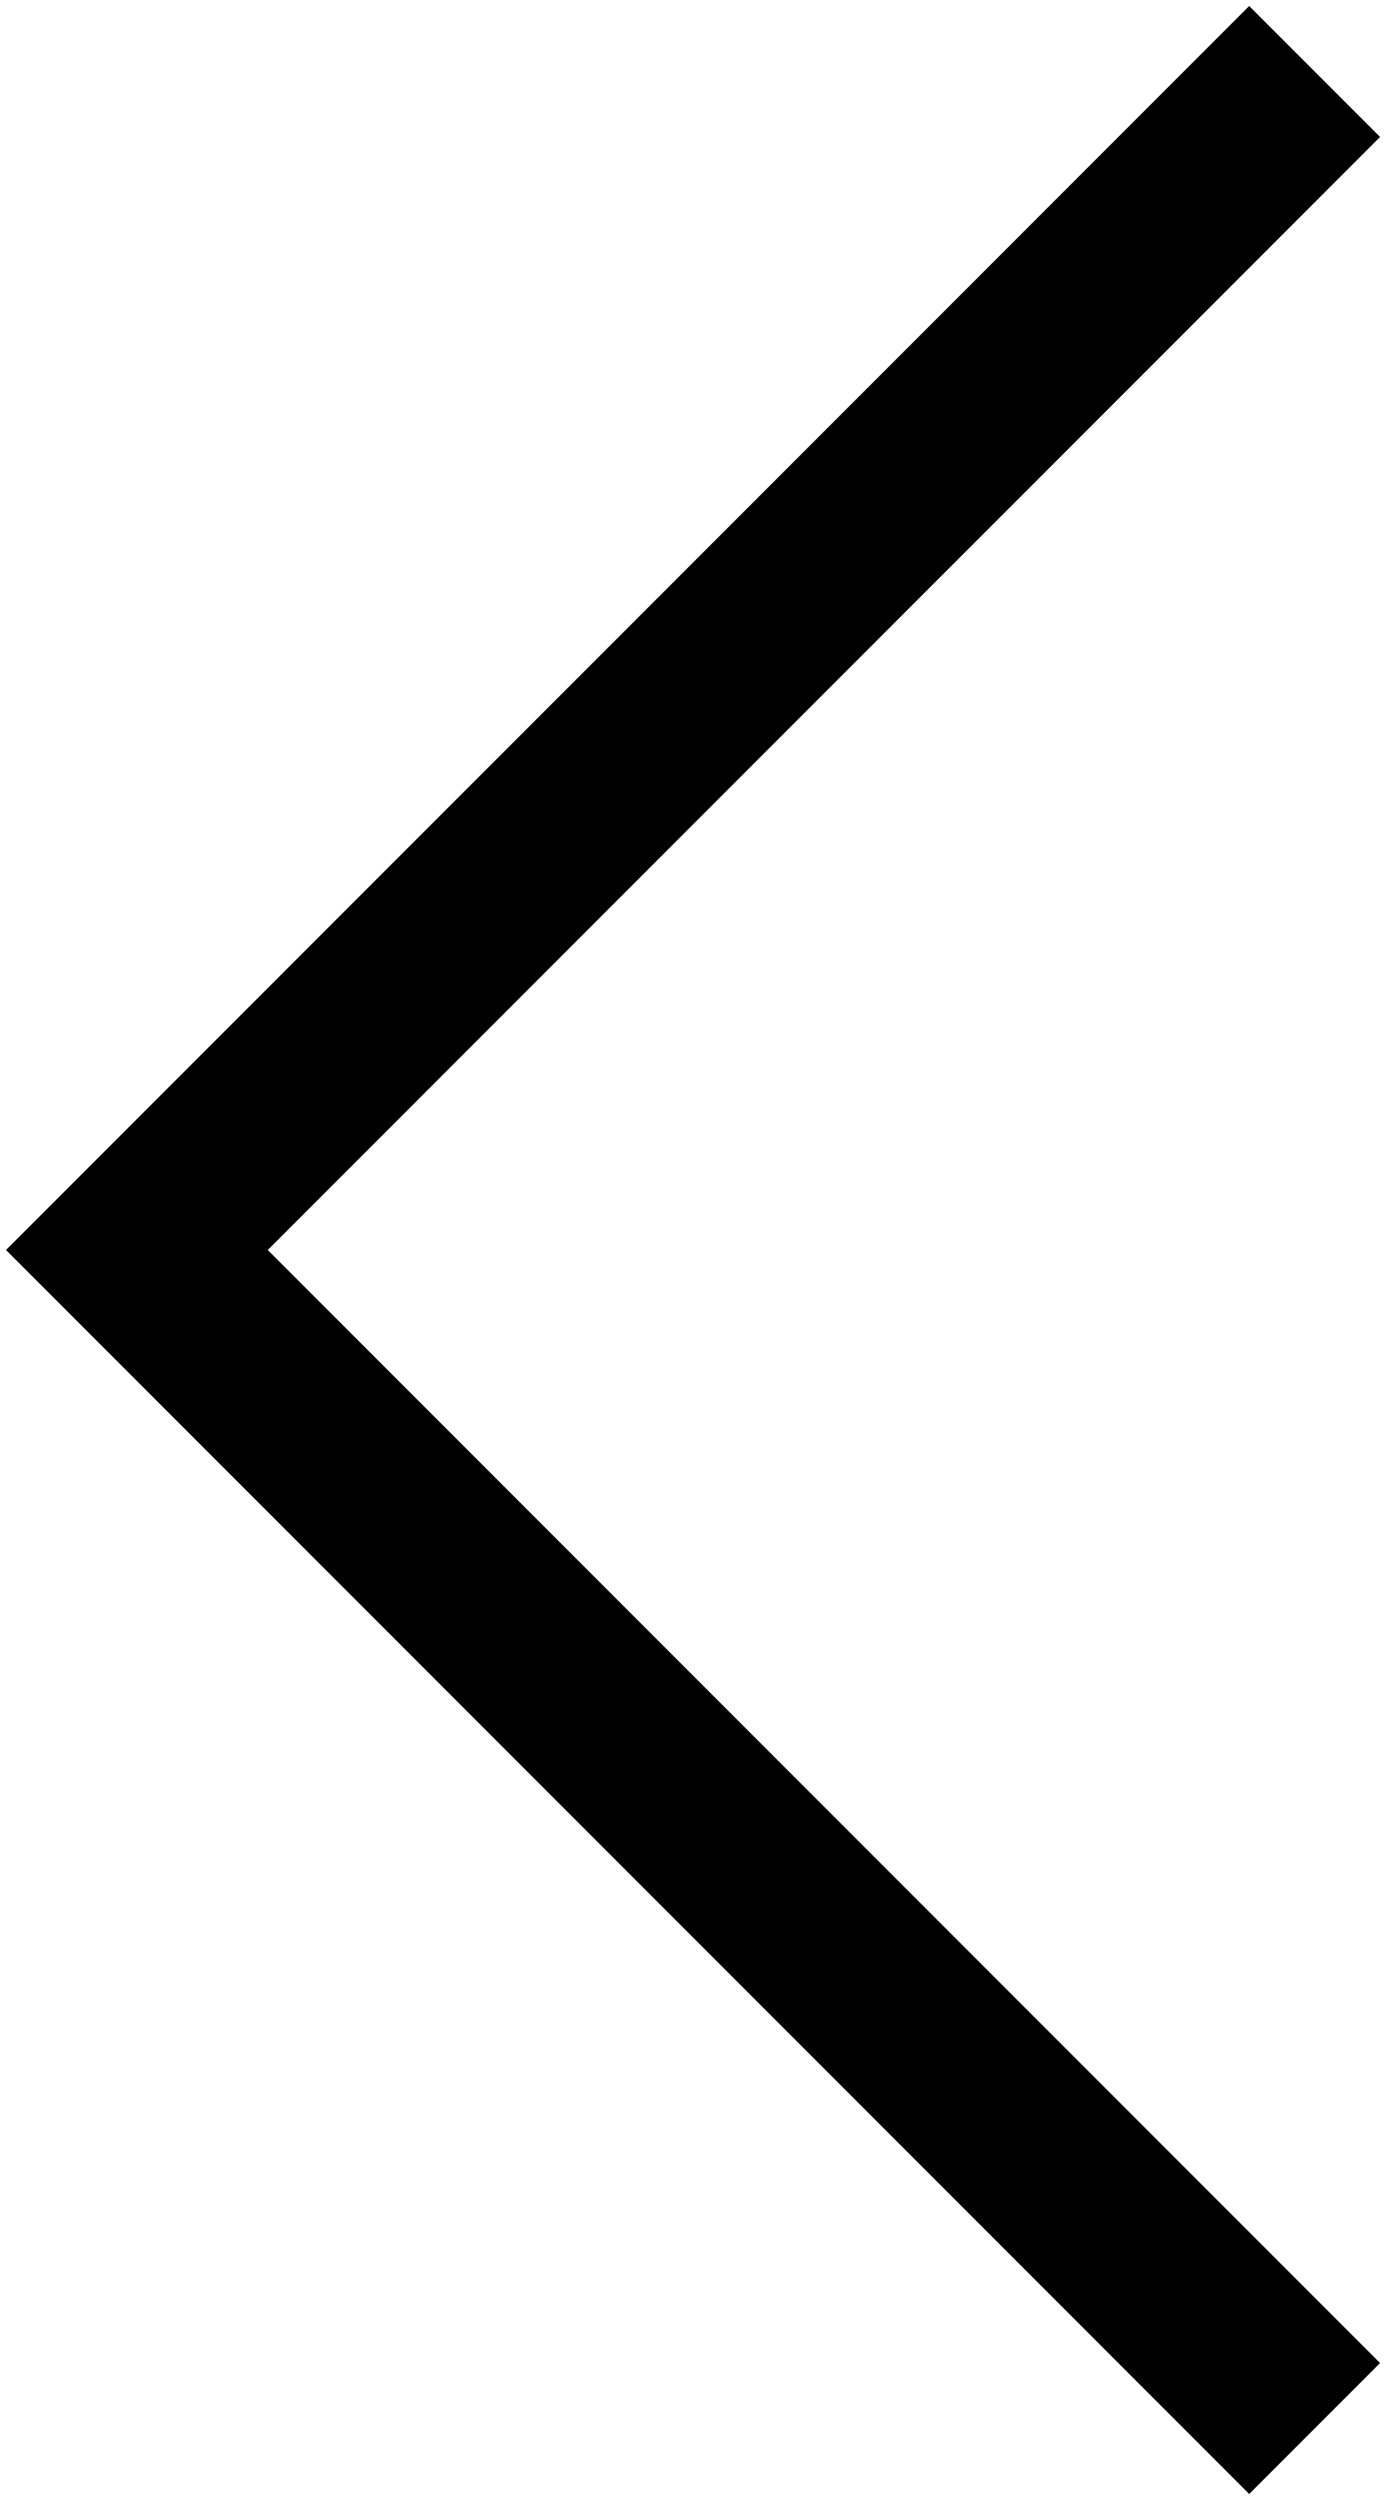 <?xml version="1.0" encoding="UTF-8"?>
<svg width="15px" height="27px" viewBox="0 0 15 27" version="1.1" xmlns="http://www.w3.org/2000/svg" xmlns:xlink="http://www.w3.org/1999/xlink">
    <!-- Generator: Sketch 53.2 (72643) - https://sketchapp.com -->
    <title>Rectangle</title>
    <desc>Created with Sketch.</desc>
    <g id="Landing-Page" stroke="none" stroke-width="1" fill="none" fill-rule="evenodd" stroke-linecap="square">
        <g id="1440---Landing-Page-(Image)-V2" transform="translate(-29, -3800)" stroke="#000000" stroke-width="2">
            <g id="PRODUCT-REVIEWS" transform="translate(0, 3419)">
                <g id="Arrows" transform="translate(30, 382)">
                    <g id="Left">
                        <polyline id="Rectangle" transform="translate(12.5, 12.5) rotate(-225) translate(-12.5, -12.5) " points="21 4 21 21 4 21"></polyline>
                    </g>
                </g>
            </g>
        </g>
    </g>
</svg>